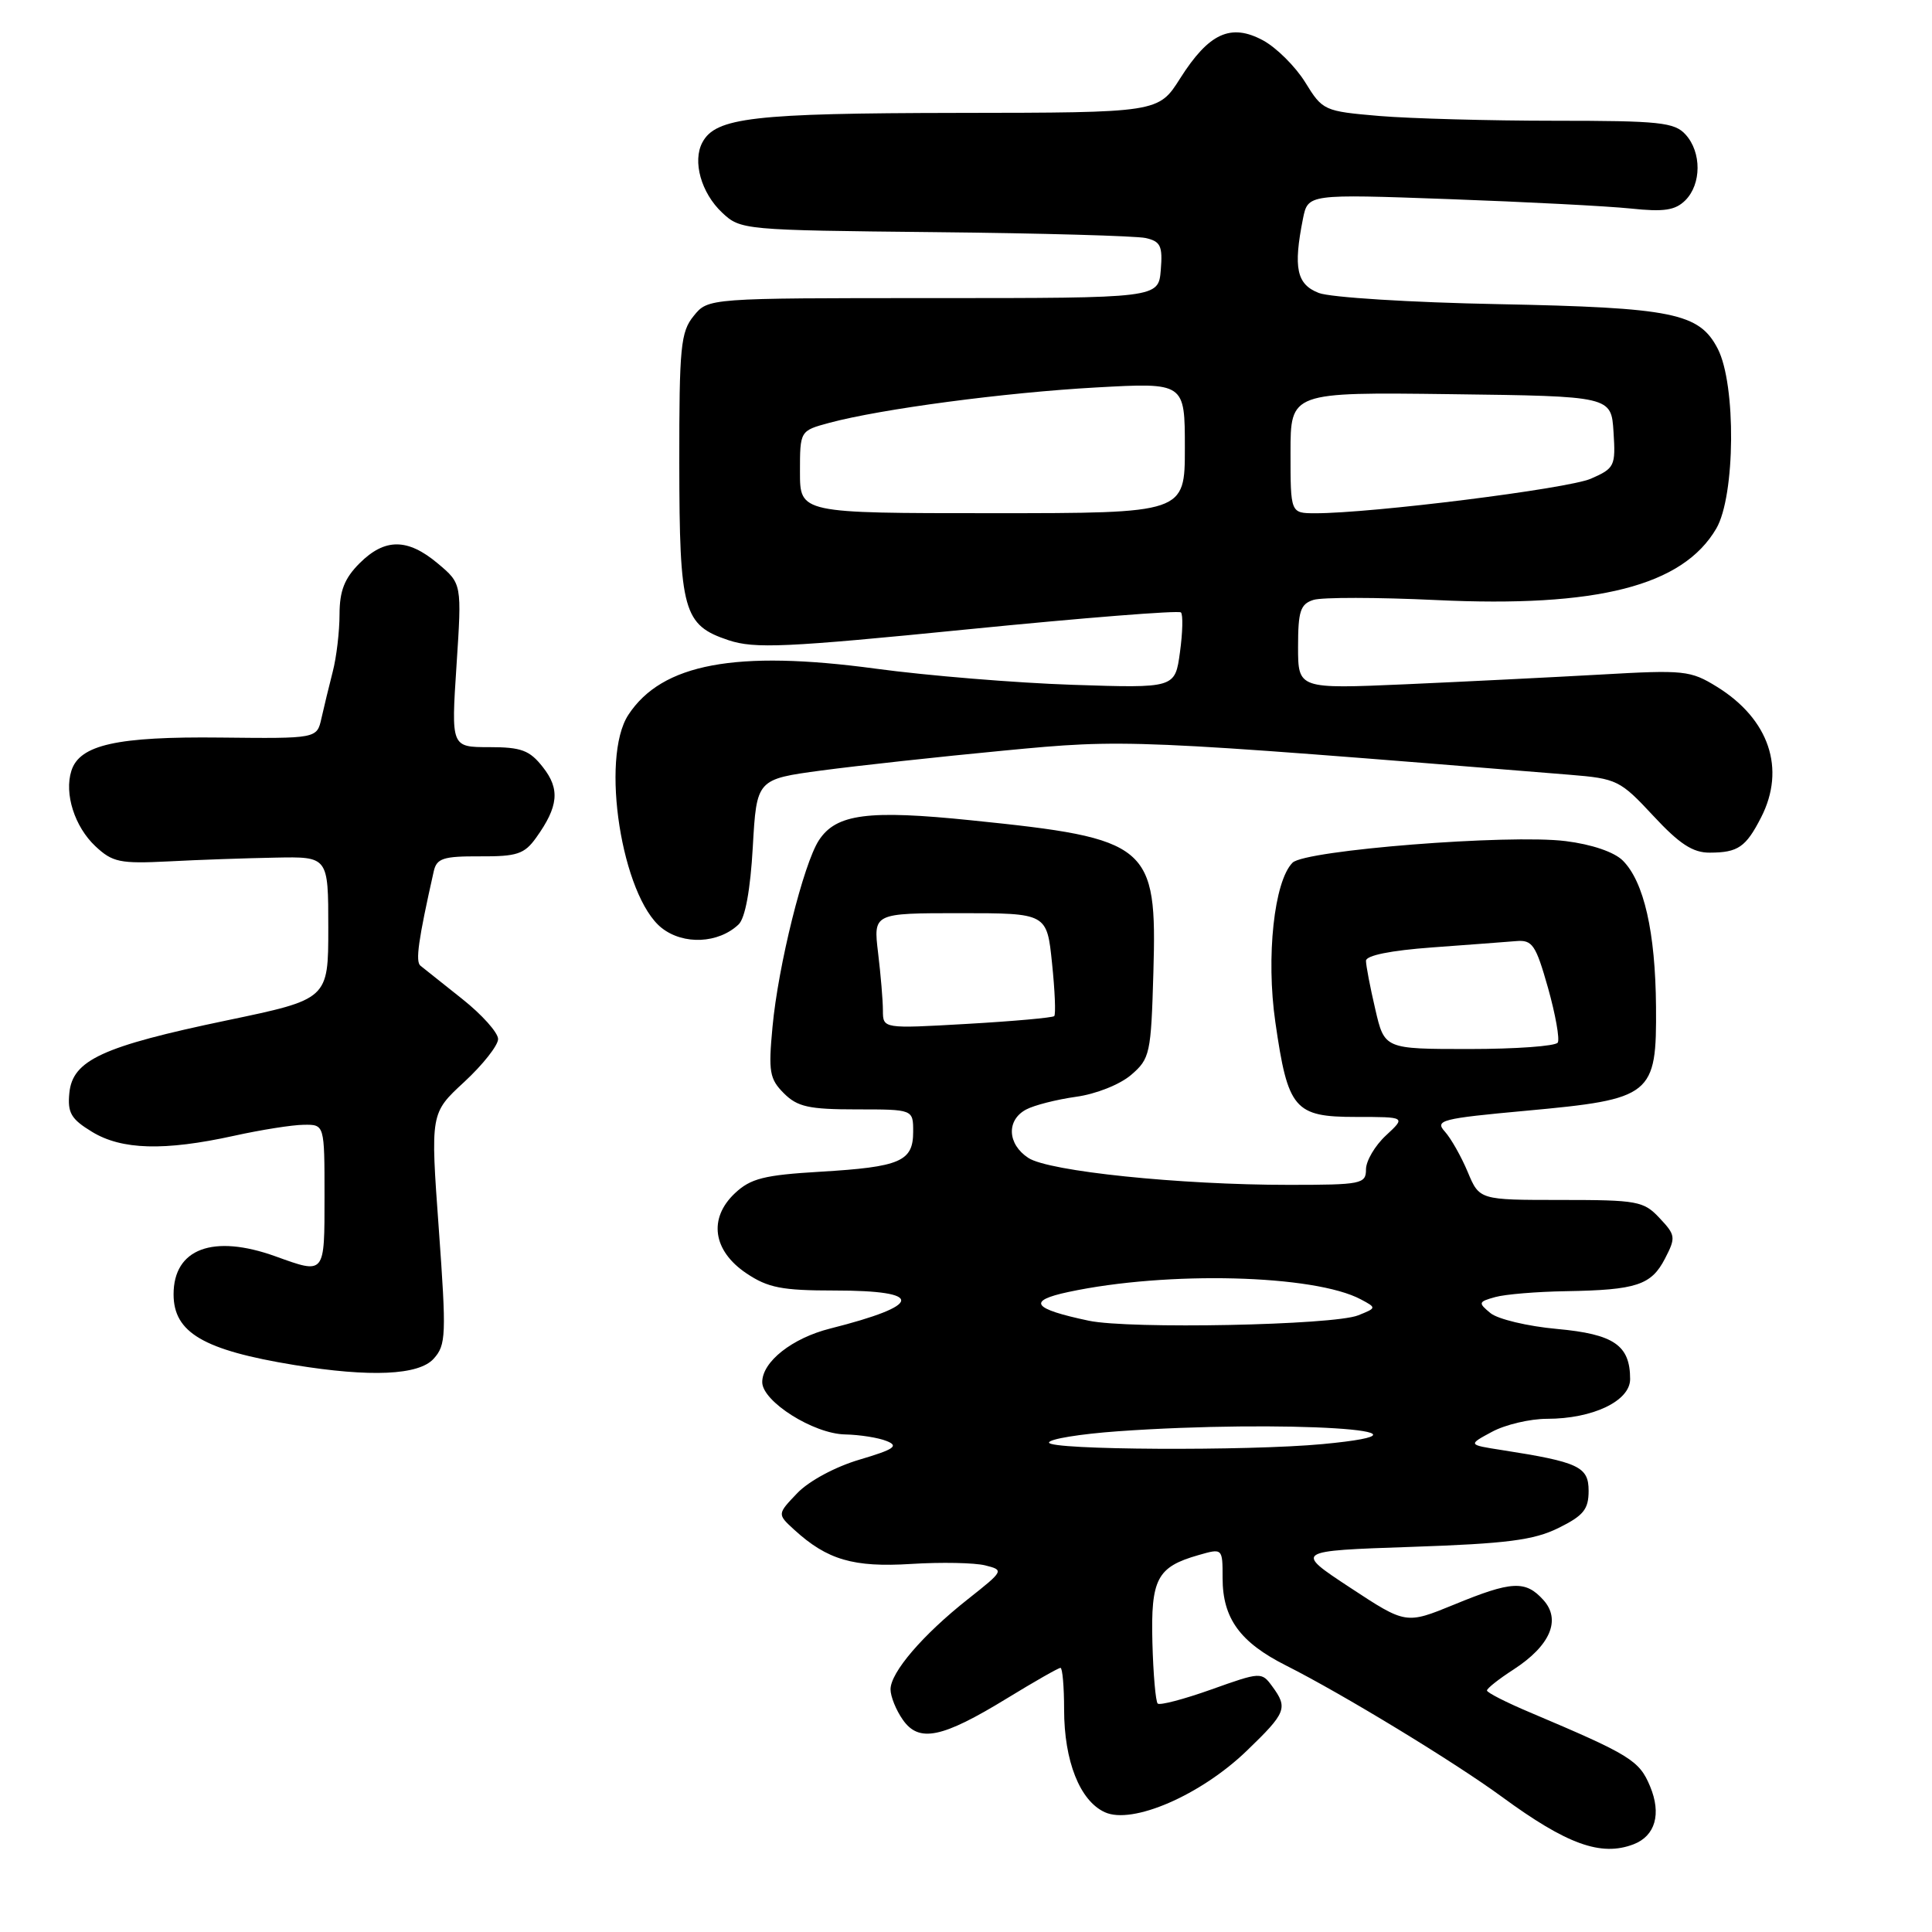 <?xml version="1.0" encoding="UTF-8" standalone="no"?>
<!DOCTYPE svg PUBLIC "-//W3C//DTD SVG 1.1//EN" "http://www.w3.org/Graphics/SVG/1.1/DTD/svg11.dtd" >
<svg xmlns="http://www.w3.org/2000/svg" xmlns:xlink="http://www.w3.org/1999/xlink" version="1.1" viewBox="0 0 256 256">
 <g >
 <path fill="currentColor"
d=" M 216.45 244.38 C 219.34 243.27 220.17 240.35 218.64 236.69 C 217.21 233.26 216.02 232.53 202.77 226.92 C 199.61 225.59 197.03 224.28 197.03 224.00 C 197.03 223.72 198.61 222.47 200.55 221.22 C 205.42 218.06 206.89 214.64 204.50 212.00 C 202.13 209.38 200.32 209.47 192.67 212.62 C 186.29 215.23 186.29 215.23 178.90 210.37 C 171.50 205.50 171.50 205.50 187.00 204.97 C 199.67 204.54 203.23 204.08 206.50 202.47 C 209.82 200.83 210.50 200.00 210.50 197.54 C 210.50 194.34 209.19 193.73 199.00 192.14 C 194.50 191.44 194.50 191.44 197.70 189.72 C 199.46 188.77 202.74 188.00 204.98 188.00 C 211.05 188.00 216.00 185.64 216.00 182.74 C 216.00 178.25 213.86 176.78 206.29 176.09 C 202.41 175.74 198.45 174.79 197.49 173.99 C 195.84 172.63 195.88 172.49 198.12 171.87 C 199.43 171.50 203.65 171.15 207.50 171.09 C 216.84 170.93 218.80 170.29 220.62 166.77 C 222.07 163.97 222.03 163.66 219.90 161.40 C 217.80 159.15 216.96 159.00 206.84 159.00 C 196.03 159.00 196.03 159.00 194.48 155.29 C 193.62 153.24 192.26 150.84 191.45 149.94 C 190.09 148.44 190.99 148.21 202.21 147.18 C 218.95 145.64 219.52 145.18 219.43 133.38 C 219.35 123.49 217.83 116.83 215.03 114.03 C 213.90 112.90 210.92 111.88 207.45 111.45 C 199.96 110.51 172.92 112.65 171.27 114.31 C 168.83 116.75 167.74 126.80 168.99 135.44 C 170.65 146.99 171.51 148.00 179.67 148.00 C 186.29 148.00 186.29 148.00 183.65 150.45 C 182.19 151.80 181.00 153.83 181.00 154.95 C 181.00 156.88 180.41 157.00 170.75 157.00 C 156.30 157.00 138.96 155.21 136.26 153.43 C 133.48 151.61 133.33 148.43 135.96 147.02 C 137.04 146.44 140.02 145.69 142.58 145.33 C 145.22 144.97 148.38 143.71 149.87 142.44 C 152.38 140.28 152.52 139.65 152.83 128.83 C 153.32 111.93 152.34 111.11 128.74 108.70 C 115.03 107.29 110.80 107.84 108.51 111.34 C 106.47 114.46 103.11 127.96 102.36 136.08 C 101.80 142.01 101.97 142.97 103.87 144.87 C 105.66 146.66 107.18 147.00 113.50 147.00 C 121.00 147.00 121.00 147.00 121.00 149.96 C 121.00 153.90 119.30 154.63 108.68 155.26 C 101.25 155.70 99.46 156.15 97.38 158.11 C 93.84 161.44 94.45 165.73 98.90 168.72 C 101.76 170.64 103.61 171.00 110.59 171.00 C 122.56 171.00 122.33 172.93 110.00 176.04 C 104.96 177.31 101.00 180.44 101.00 183.14 C 101.00 185.70 107.79 189.99 111.98 190.07 C 113.92 190.11 116.40 190.50 117.50 190.95 C 119.13 191.60 118.48 192.05 113.92 193.40 C 110.69 194.35 107.20 196.23 105.65 197.84 C 102.98 200.63 102.98 200.63 105.24 202.70 C 109.61 206.69 113.08 207.71 120.74 207.23 C 124.72 206.98 129.13 207.07 130.54 207.42 C 133.06 208.05 133.03 208.12 128.26 211.89 C 122.27 216.62 118.00 221.60 118.00 223.85 C 118.00 224.79 118.73 226.60 119.63 227.88 C 121.77 230.94 124.82 230.31 133.43 225.04 C 137.06 222.82 140.25 221.00 140.52 221.00 C 140.78 221.00 141.00 223.49 141.00 226.53 C 141.00 233.35 143.09 238.63 146.40 240.13 C 150.04 241.80 159.11 237.87 165.21 231.98 C 170.44 226.94 170.69 226.32 168.57 223.44 C 167.17 221.53 167.05 221.53 160.52 223.86 C 156.87 225.16 153.67 226.00 153.40 225.73 C 153.13 225.46 152.81 221.83 152.70 217.66 C 152.48 209.21 153.30 207.63 158.80 206.06 C 162.00 205.14 162.00 205.14 162.00 209.10 C 162.00 214.44 164.31 217.62 170.41 220.69 C 177.93 224.48 192.72 233.48 199.00 238.08 C 207.62 244.40 212.14 246.03 216.45 244.38 Z  M 57.46 180.04 C 59.11 178.22 59.16 176.94 58.14 162.79 C 57.03 147.50 57.03 147.50 61.52 143.36 C 63.98 141.08 66.00 138.52 66.00 137.68 C 66.00 136.83 63.86 134.44 61.25 132.37 C 58.64 130.30 56.14 128.31 55.71 127.96 C 55.03 127.41 55.42 124.58 57.47 115.47 C 57.86 113.73 58.71 113.45 63.59 113.47 C 68.50 113.50 69.49 113.17 71.04 111.00 C 74.00 106.87 74.23 104.56 71.94 101.66 C 70.18 99.41 69.08 99.00 64.82 99.00 C 59.78 99.00 59.78 99.00 60.49 88.17 C 61.20 77.34 61.20 77.34 58.02 74.67 C 54.01 71.30 50.99 71.29 47.64 74.64 C 45.65 76.63 45.00 78.28 44.99 81.39 C 44.99 83.65 44.59 87.08 44.09 89.00 C 43.60 90.92 42.92 93.71 42.59 95.19 C 41.99 97.87 41.99 97.87 29.20 97.73 C 15.52 97.58 10.55 98.68 9.46 102.13 C 8.49 105.17 9.89 109.54 12.63 112.12 C 14.91 114.26 15.89 114.46 22.33 114.14 C 26.27 113.93 32.65 113.71 36.50 113.64 C 43.50 113.50 43.50 113.50 43.50 122.95 C 43.50 132.40 43.50 132.40 30.04 135.21 C 13.57 138.65 9.62 140.47 9.19 144.82 C 8.93 147.45 9.41 148.28 12.19 149.97 C 16.12 152.37 21.77 152.53 31.00 150.50 C 34.58 149.71 38.74 149.05 40.25 149.04 C 43.00 149.00 43.00 149.00 43.00 158.50 C 43.00 168.97 43.10 168.85 36.50 166.47 C 28.24 163.50 23.00 165.45 23.00 171.50 C 23.00 176.58 26.96 178.90 39.00 180.87 C 49.07 182.51 55.49 182.23 57.46 180.04 Z  M 97.87 122.49 C 98.74 121.66 99.43 117.92 99.75 112.22 C 100.26 103.25 100.26 103.25 108.88 102.09 C 113.62 101.46 124.47 100.27 133.00 99.46 C 149.19 97.91 149.71 97.93 208.00 102.66 C 214.24 103.17 214.68 103.38 219.06 108.09 C 222.54 111.84 224.32 113.00 226.56 112.98 C 230.30 112.97 231.34 112.25 233.36 108.30 C 236.65 101.87 234.42 95.28 227.50 91.00 C 224.00 88.84 223.16 88.75 212.15 89.38 C 205.74 89.74 194.09 90.32 186.25 90.67 C 172.00 91.29 172.00 91.29 172.00 85.71 C 172.00 80.97 172.31 80.04 174.04 79.49 C 175.17 79.13 182.48 79.14 190.29 79.51 C 211.66 80.53 222.97 77.64 227.42 70.03 C 229.94 65.70 230.06 50.96 227.61 46.21 C 225.16 41.47 221.67 40.76 198.50 40.30 C 186.95 40.08 176.26 39.41 174.75 38.82 C 171.81 37.68 171.35 35.51 172.65 28.98 C 173.31 25.71 173.31 25.71 191.90 26.38 C 202.13 26.75 213.01 27.31 216.07 27.63 C 220.50 28.10 221.98 27.87 223.32 26.54 C 225.46 24.39 225.48 20.18 223.35 17.83 C 221.88 16.21 219.93 16.00 206.00 16.00 C 197.36 16.00 186.93 15.71 182.80 15.37 C 175.44 14.74 175.26 14.66 172.95 10.91 C 171.65 8.81 169.13 6.31 167.36 5.35 C 163.08 3.05 160.19 4.38 156.38 10.38 C 153.50 14.93 153.50 14.93 126.90 14.96 C 99.81 15.00 94.83 15.57 93.07 18.87 C 91.73 21.37 92.91 25.56 95.68 28.17 C 98.12 30.47 98.50 30.50 123.83 30.76 C 137.95 30.90 150.54 31.26 151.81 31.54 C 153.79 31.99 154.07 32.60 153.81 35.78 C 153.50 39.50 153.50 39.50 123.67 39.50 C 93.83 39.50 93.83 39.50 91.92 41.86 C 90.19 43.98 90.00 45.95 90.01 61.36 C 90.03 81.01 90.54 82.83 96.53 84.83 C 99.99 85.98 104.08 85.80 128.23 83.39 C 143.48 81.87 156.19 80.86 156.48 81.15 C 156.77 81.44 156.71 83.81 156.35 86.43 C 155.70 91.19 155.70 91.19 142.10 90.74 C 134.62 90.49 122.88 89.53 116.02 88.60 C 97.51 86.10 87.71 87.93 83.26 94.72 C 79.51 100.45 82.39 118.80 87.69 122.97 C 90.58 125.24 95.21 125.02 97.87 122.49 Z  M 139.00 191.15 C 139.00 190.68 143.12 190.01 148.15 189.65 C 170.03 188.10 193.86 189.59 175.25 191.35 C 165.35 192.28 139.00 192.14 139.00 191.15 Z  M 144.26 175.00 C 136.78 173.42 136.04 172.37 141.59 171.19 C 154.69 168.39 174.18 168.89 180.33 172.18 C 182.41 173.29 182.41 173.31 179.96 174.29 C 176.69 175.60 149.64 176.14 144.26 175.00 Z  M 182.23 133.72 C 181.55 130.82 181.00 127.93 181.00 127.31 C 181.00 126.60 184.29 125.94 189.75 125.54 C 194.56 125.19 199.58 124.81 200.91 124.70 C 203.05 124.52 203.50 125.19 205.12 130.90 C 206.11 134.42 206.69 137.69 206.41 138.15 C 206.12 138.62 200.84 139.00 194.67 139.00 C 183.45 139.00 183.45 139.00 182.23 133.72 Z  M 116.99 133.90 C 116.99 132.58 116.70 129.14 116.35 126.25 C 115.72 121.00 115.72 121.00 127.22 121.00 C 138.72 121.00 138.72 121.00 139.40 127.63 C 139.78 131.27 139.91 134.43 139.69 134.64 C 139.48 134.85 134.29 135.32 128.15 135.67 C 117.00 136.31 117.00 136.31 116.99 133.90 Z  M 106.00 62.54 C 106.00 57.08 106.00 57.08 109.88 56.03 C 116.73 54.19 133.16 52.01 145.25 51.34 C 157.00 50.69 157.00 50.69 157.00 59.35 C 157.00 68.00 157.00 68.00 131.50 68.00 C 106.00 68.00 106.00 68.00 106.00 62.54 Z  M 171.00 59.98 C 171.00 51.96 171.00 51.96 192.25 52.23 C 213.50 52.50 213.50 52.50 213.80 57.24 C 214.09 61.76 213.95 62.05 210.80 63.43 C 207.76 64.76 181.75 68.02 174.25 68.01 C 171.00 68.00 171.00 68.00 171.00 59.98 Z "/>
</g>
</svg>